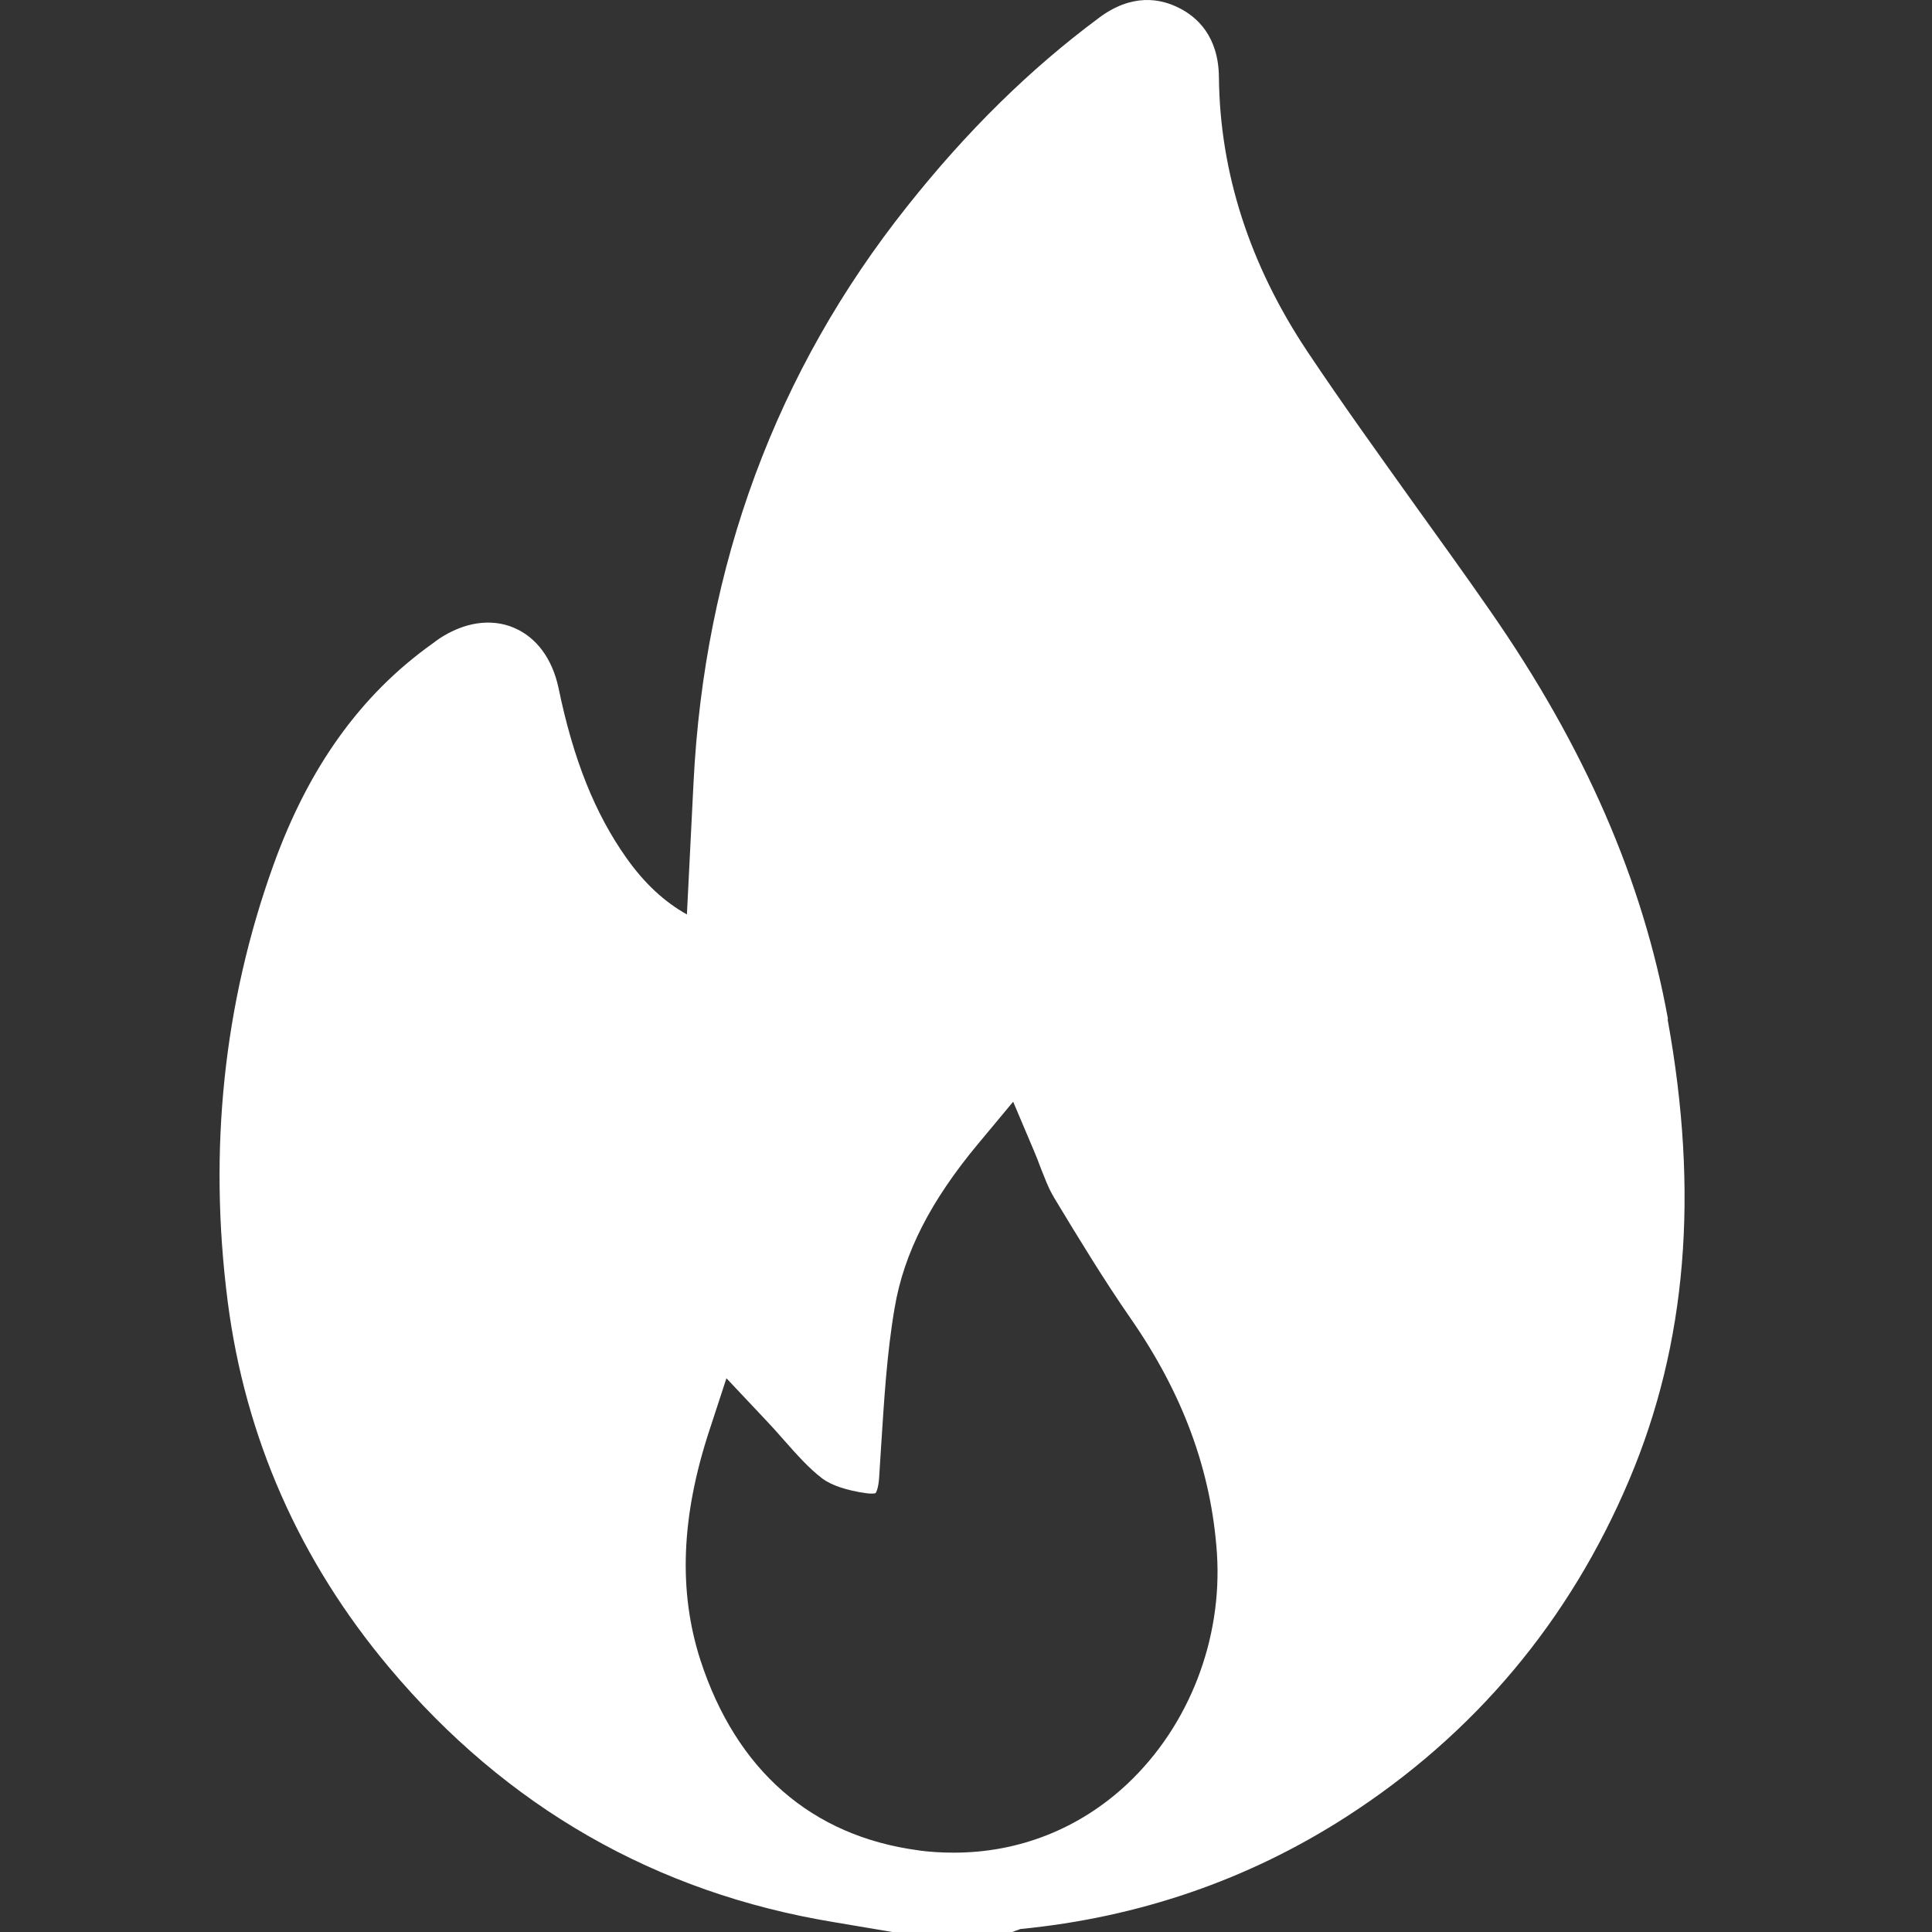 <svg width="44" height="44" viewBox="0 0 44 44" fill="none" xmlns="http://www.w3.org/2000/svg">
<rect x="0" y="0" width="44" height="44" fill="#333333" stroke="none"/>
<path d="M37.986 23.202C37.416 20.061 36.097 17.017 33.938 13.913C33.383 13.111 32.813 12.323 32.243 11.529C31.419 10.374 30.564 9.189 29.769 7.997C28.457 6.026 27.782 3.926 27.76 1.76C27.752 0.822 27.257 0.38 26.845 0.178C26.433 -0.032 25.78 -0.16 25.023 0.41C23.449 1.58 22.024 2.982 20.667 4.691C17.676 8.447 16.041 12.871 15.794 17.834L15.644 20.826C15.134 20.541 14.677 20.121 14.264 19.536C13.552 18.531 13.057 17.302 12.72 15.667C12.577 15 12.218 14.513 11.7 14.295C11.183 14.078 10.576 14.168 10.006 14.543C9.961 14.573 9.923 14.603 9.841 14.663C8.214 15.825 7.029 17.474 6.227 19.701C5.095 22.842 4.743 26.186 5.185 29.635C5.582 32.731 6.819 35.543 8.866 37.98C11.535 41.158 14.939 43.108 18.988 43.775L20.322 44H23.051L23.239 43.932C25.93 43.67 28.427 42.815 30.661 41.376C33.585 39.494 35.752 36.907 37.109 33.691C38.414 30.602 38.699 27.176 37.979 23.217L37.986 23.202ZM20.922 42.141C18.485 41.818 16.768 40.319 15.951 37.807C15.449 36.248 15.509 34.546 16.154 32.581L16.544 31.389L17.406 32.304C17.556 32.462 17.706 32.626 17.848 32.791C18.148 33.129 18.425 33.444 18.733 33.676C18.935 33.826 19.288 33.946 19.723 34.006C19.88 34.028 19.94 34.006 19.94 34.006C19.955 33.991 20.007 33.886 20.022 33.646L20.067 32.934C20.135 31.899 20.195 30.834 20.375 29.785C20.585 28.54 21.192 27.348 22.287 26.036L23.074 25.091L23.554 26.224C23.606 26.351 23.659 26.479 23.704 26.606C23.794 26.831 23.869 27.033 23.959 27.191L24.018 27.296C24.566 28.203 25.136 29.14 25.743 30.017C26.942 31.742 27.587 33.496 27.715 35.378C27.842 37.342 27.078 39.307 25.675 40.626C24.581 41.653 23.201 42.193 21.724 42.193C21.454 42.193 21.184 42.178 20.907 42.141H20.922Z" fill="white"/>
</svg>
